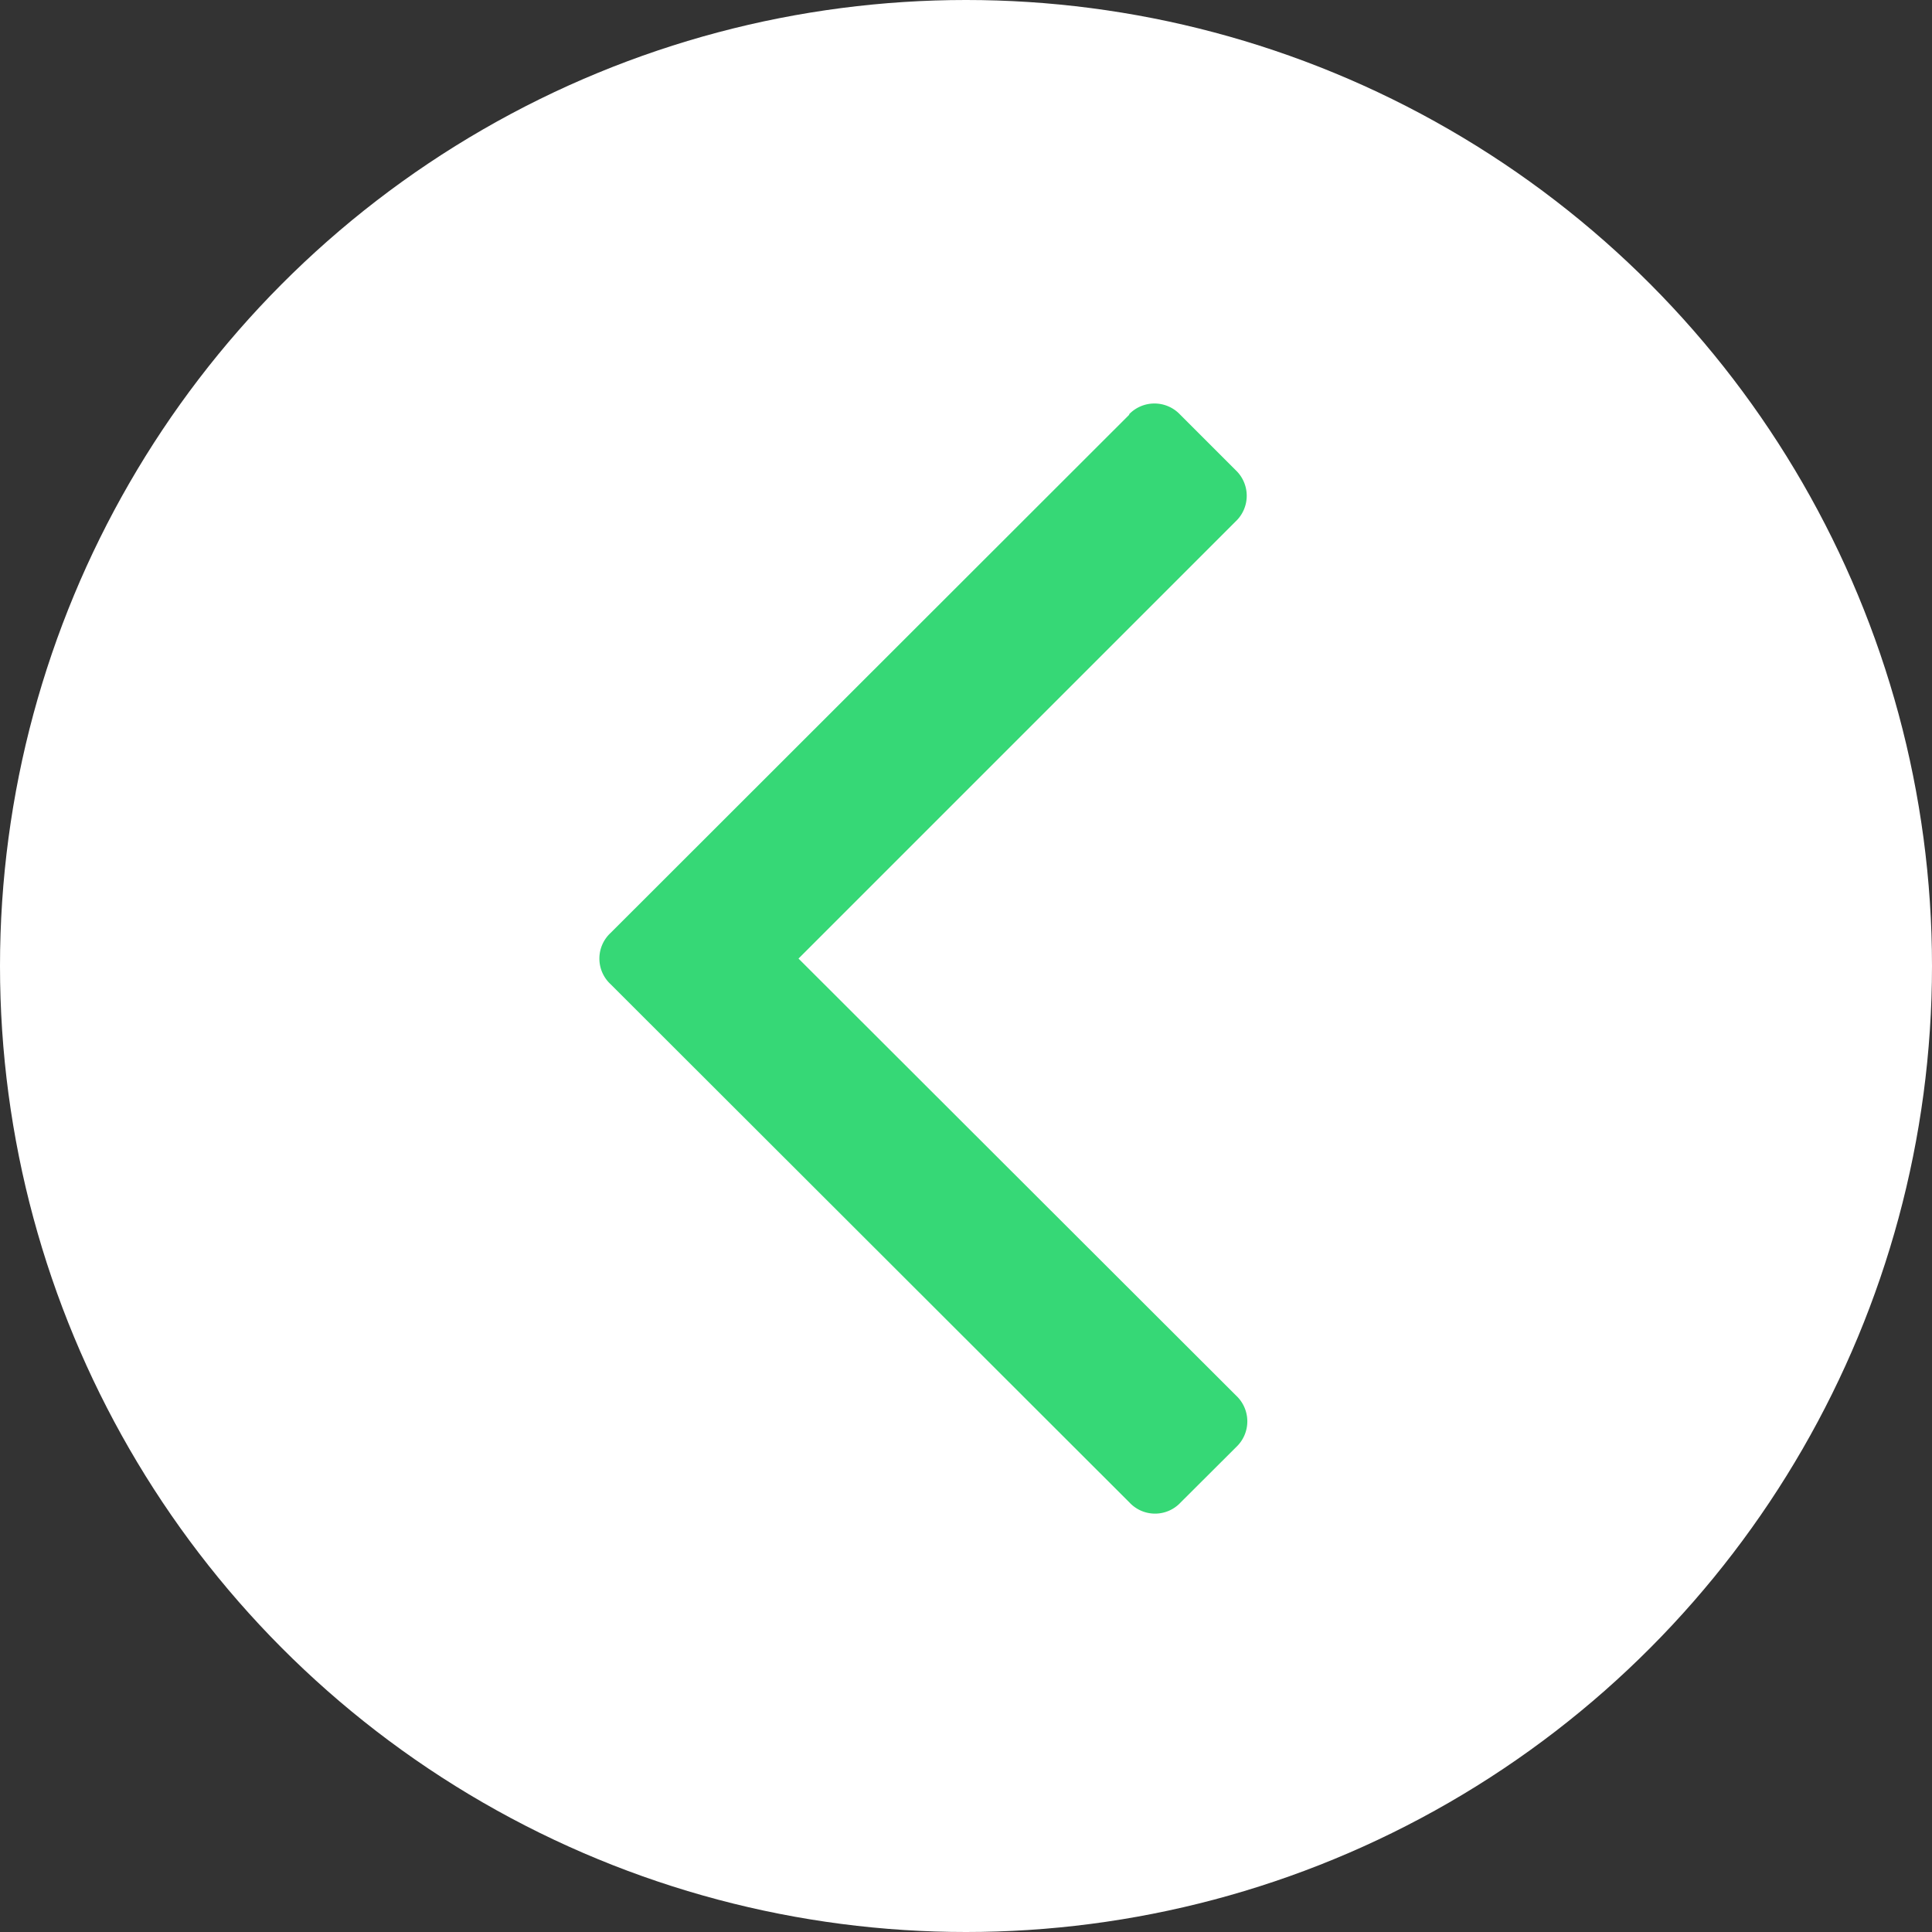 <svg xmlns="http://www.w3.org/2000/svg" viewBox="0 0 130 130"><rect x="0" y="0" width="130" height="130" fill="#333333" stroke="none"/><defs><style>.cls-1{fill:#fff;}.cls-2{fill:#36d876;}</style></defs><title>Asset 4</title><g id="Layer_2" data-name="Layer 2"><g id="Layer_1-2" data-name="Layer 1"><circle class="cls-1" cx="65" cy="65" r="65"/><path class="cls-2" d="M76,27.89,41.08,62.78a2.35,2.35,0,0,0,0,3.44L76,101.1a2.35,2.35,0,0,0,3.44,0l3.75-3.74a2.37,2.37,0,0,0,0-3.44L53.73,64.5,83.15,35.08a2.37,2.37,0,0,0,0-3.44L79.4,27.89a2.37,2.37,0,0,0-3.44,0Z"/></g></g></svg>